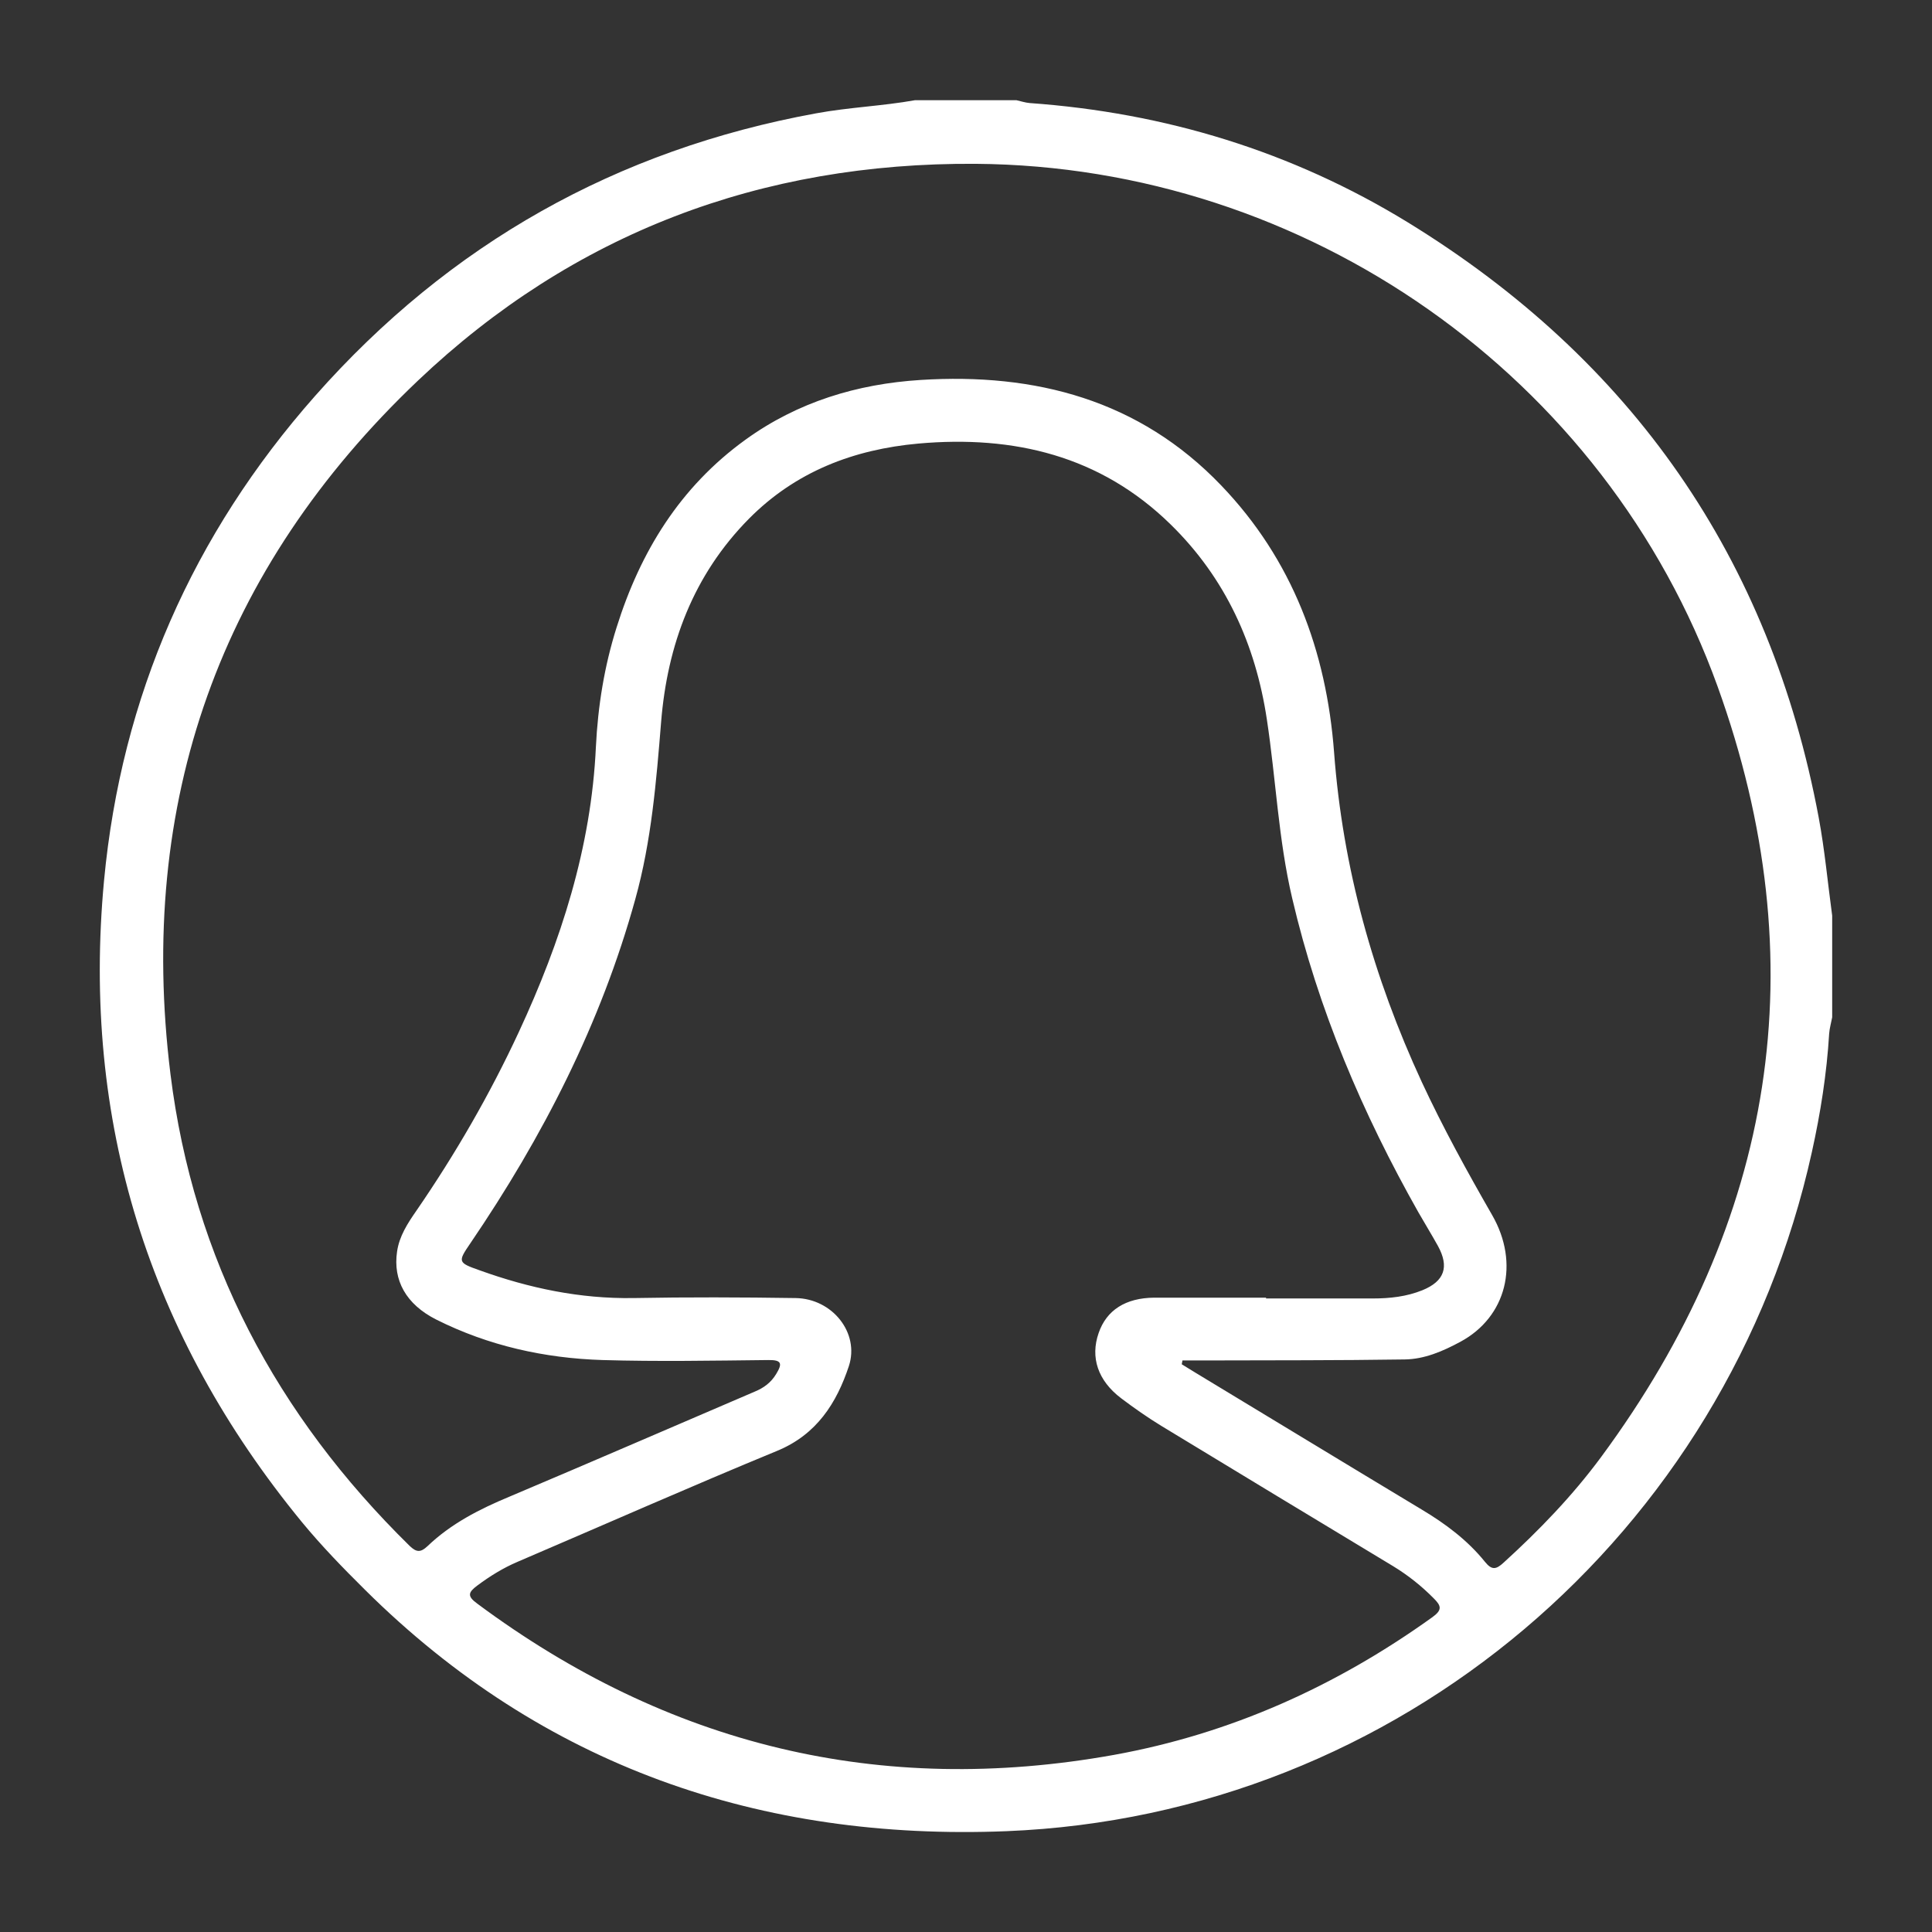 <?xml version="1.0" encoding="UTF-8"?>
<svg id="Capa_1" data-name="Capa 1" xmlns="http://www.w3.org/2000/svg" viewBox="0 0 96 96">
  <rect x="0" y="0" width="96" height="96" fill="#333333" stroke="none"/>
  <defs>
    <style>
      .cls-1 {
        fill: #fff;
      }
    </style>
  </defs>
  <path class="cls-1" d="M91.04,45.5v5.05c-.05.27-.13.54-.15.81-.12,1.99-.43,3.95-.86,5.89-4.19,18.99-20.56,32.95-40.01,33.74-12.21.49-23.04-3.22-31.87-11.98-1.1-1.09-2.17-2.19-3.15-3.38-7.62-9.29-10.95-19.94-9.83-31.88.86-9.13,4.41-17.2,10.49-24.08,6.67-7.55,14.98-12.23,24.9-14.04,1.63-.3,3.28-.36,4.9-.65,1.68,0,3.36,0,5.05,0,.22.05.43.12.65.14,6.73.48,13.03,2.4,18.78,5.92,11.15,6.84,18.02,16.69,20.43,29.58.3,1.61.45,3.26.67,4.88ZM58.76,67.58c-.01.07-.03.14-.04.21.23.14.47.29.7.43,3.74,2.26,7.47,4.53,11.21,6.78,1.19.71,2.29,1.53,3.16,2.61.34.42.55.38.92.04,1.77-1.61,3.42-3.32,4.84-5.24,8.67-11.74,10.74-24.58,5.8-38.29-5.57-15.45-20.45-25.86-36.87-25.98-10.66-.07-20,3.45-27.71,10.77-9.85,9.36-13.97,20.95-12.3,34.46,1.14,9.2,5.28,16.96,11.88,23.44.34.33.55.34.89.02,1.17-1.12,2.58-1.84,4.07-2.46,4.07-1.72,8.13-3.48,12.19-5.22.46-.19.81-.45,1.07-.88.31-.51.28-.7-.39-.69-2.75.03-5.5.08-8.24,0-2.88-.09-5.67-.71-8.26-2.01-1.51-.76-2.16-1.96-1.95-3.38.11-.77.53-1.41.96-2.03,1.94-2.82,3.65-5.78,5.09-8.88,2.09-4.5,3.6-9.17,3.83-14.17.1-2.03.42-4.01,1.03-5.94,1.18-3.76,3.15-6.97,6.4-9.32,2.6-1.88,5.55-2.77,8.7-2.97,5.71-.36,10.87.99,14.94,5.24,3.54,3.69,5.23,8.23,5.61,13.27.43,5.74,1.95,11.17,4.36,16.38,1.05,2.26,2.25,4.44,3.49,6.6,1.39,2.41.71,5.07-1.57,6.3-.87.47-1.79.87-2.78.88-3.3.05-6.61.04-9.91.05-.38,0-.76,0-1.14,0ZM62.91,64.48s0,.03,0,.04c1.77,0,3.53,0,5.3,0,.85,0,1.68-.09,2.47-.41,1.1-.45,1.34-1.16.77-2.2-.31-.56-.65-1.11-.97-1.67-2.78-4.92-4.98-10.08-6.27-15.6-.69-2.93-.81-5.93-1.26-8.89-.56-3.73-2.06-7.03-4.78-9.69-3.49-3.42-7.8-4.44-12.53-4.02-3.22.29-6.1,1.39-8.42,3.73-2.77,2.8-4.06,6.27-4.37,10.11-.24,2.96-.48,5.91-1.28,8.79-1.71,6.19-4.6,11.82-8.2,17.11-.63.92-.62.96.46,1.34,2.47.89,4.99,1.42,7.64,1.38,2.69-.05,5.38-.04,8.07,0,1.82.03,3.18,1.73,2.64,3.38-.61,1.84-1.6,3.4-3.56,4.21-4.32,1.78-8.59,3.67-12.89,5.51-.73.31-1.39.72-2.02,1.19-.44.33-.51.52,0,.89,9.47,7.04,20.01,9.61,31.64,7.52,5.8-1.05,11.04-3.41,15.82-6.84.5-.36.45-.56.08-.93-.61-.62-1.29-1.16-2.03-1.61-3.84-2.32-7.67-4.63-11.5-6.96-.69-.42-1.36-.89-2.01-1.38-1.16-.88-1.54-2.03-1.12-3.24.39-1.14,1.34-1.75,2.77-1.76,1.85,0,3.7,0,5.55,0Z"/>
</svg>
